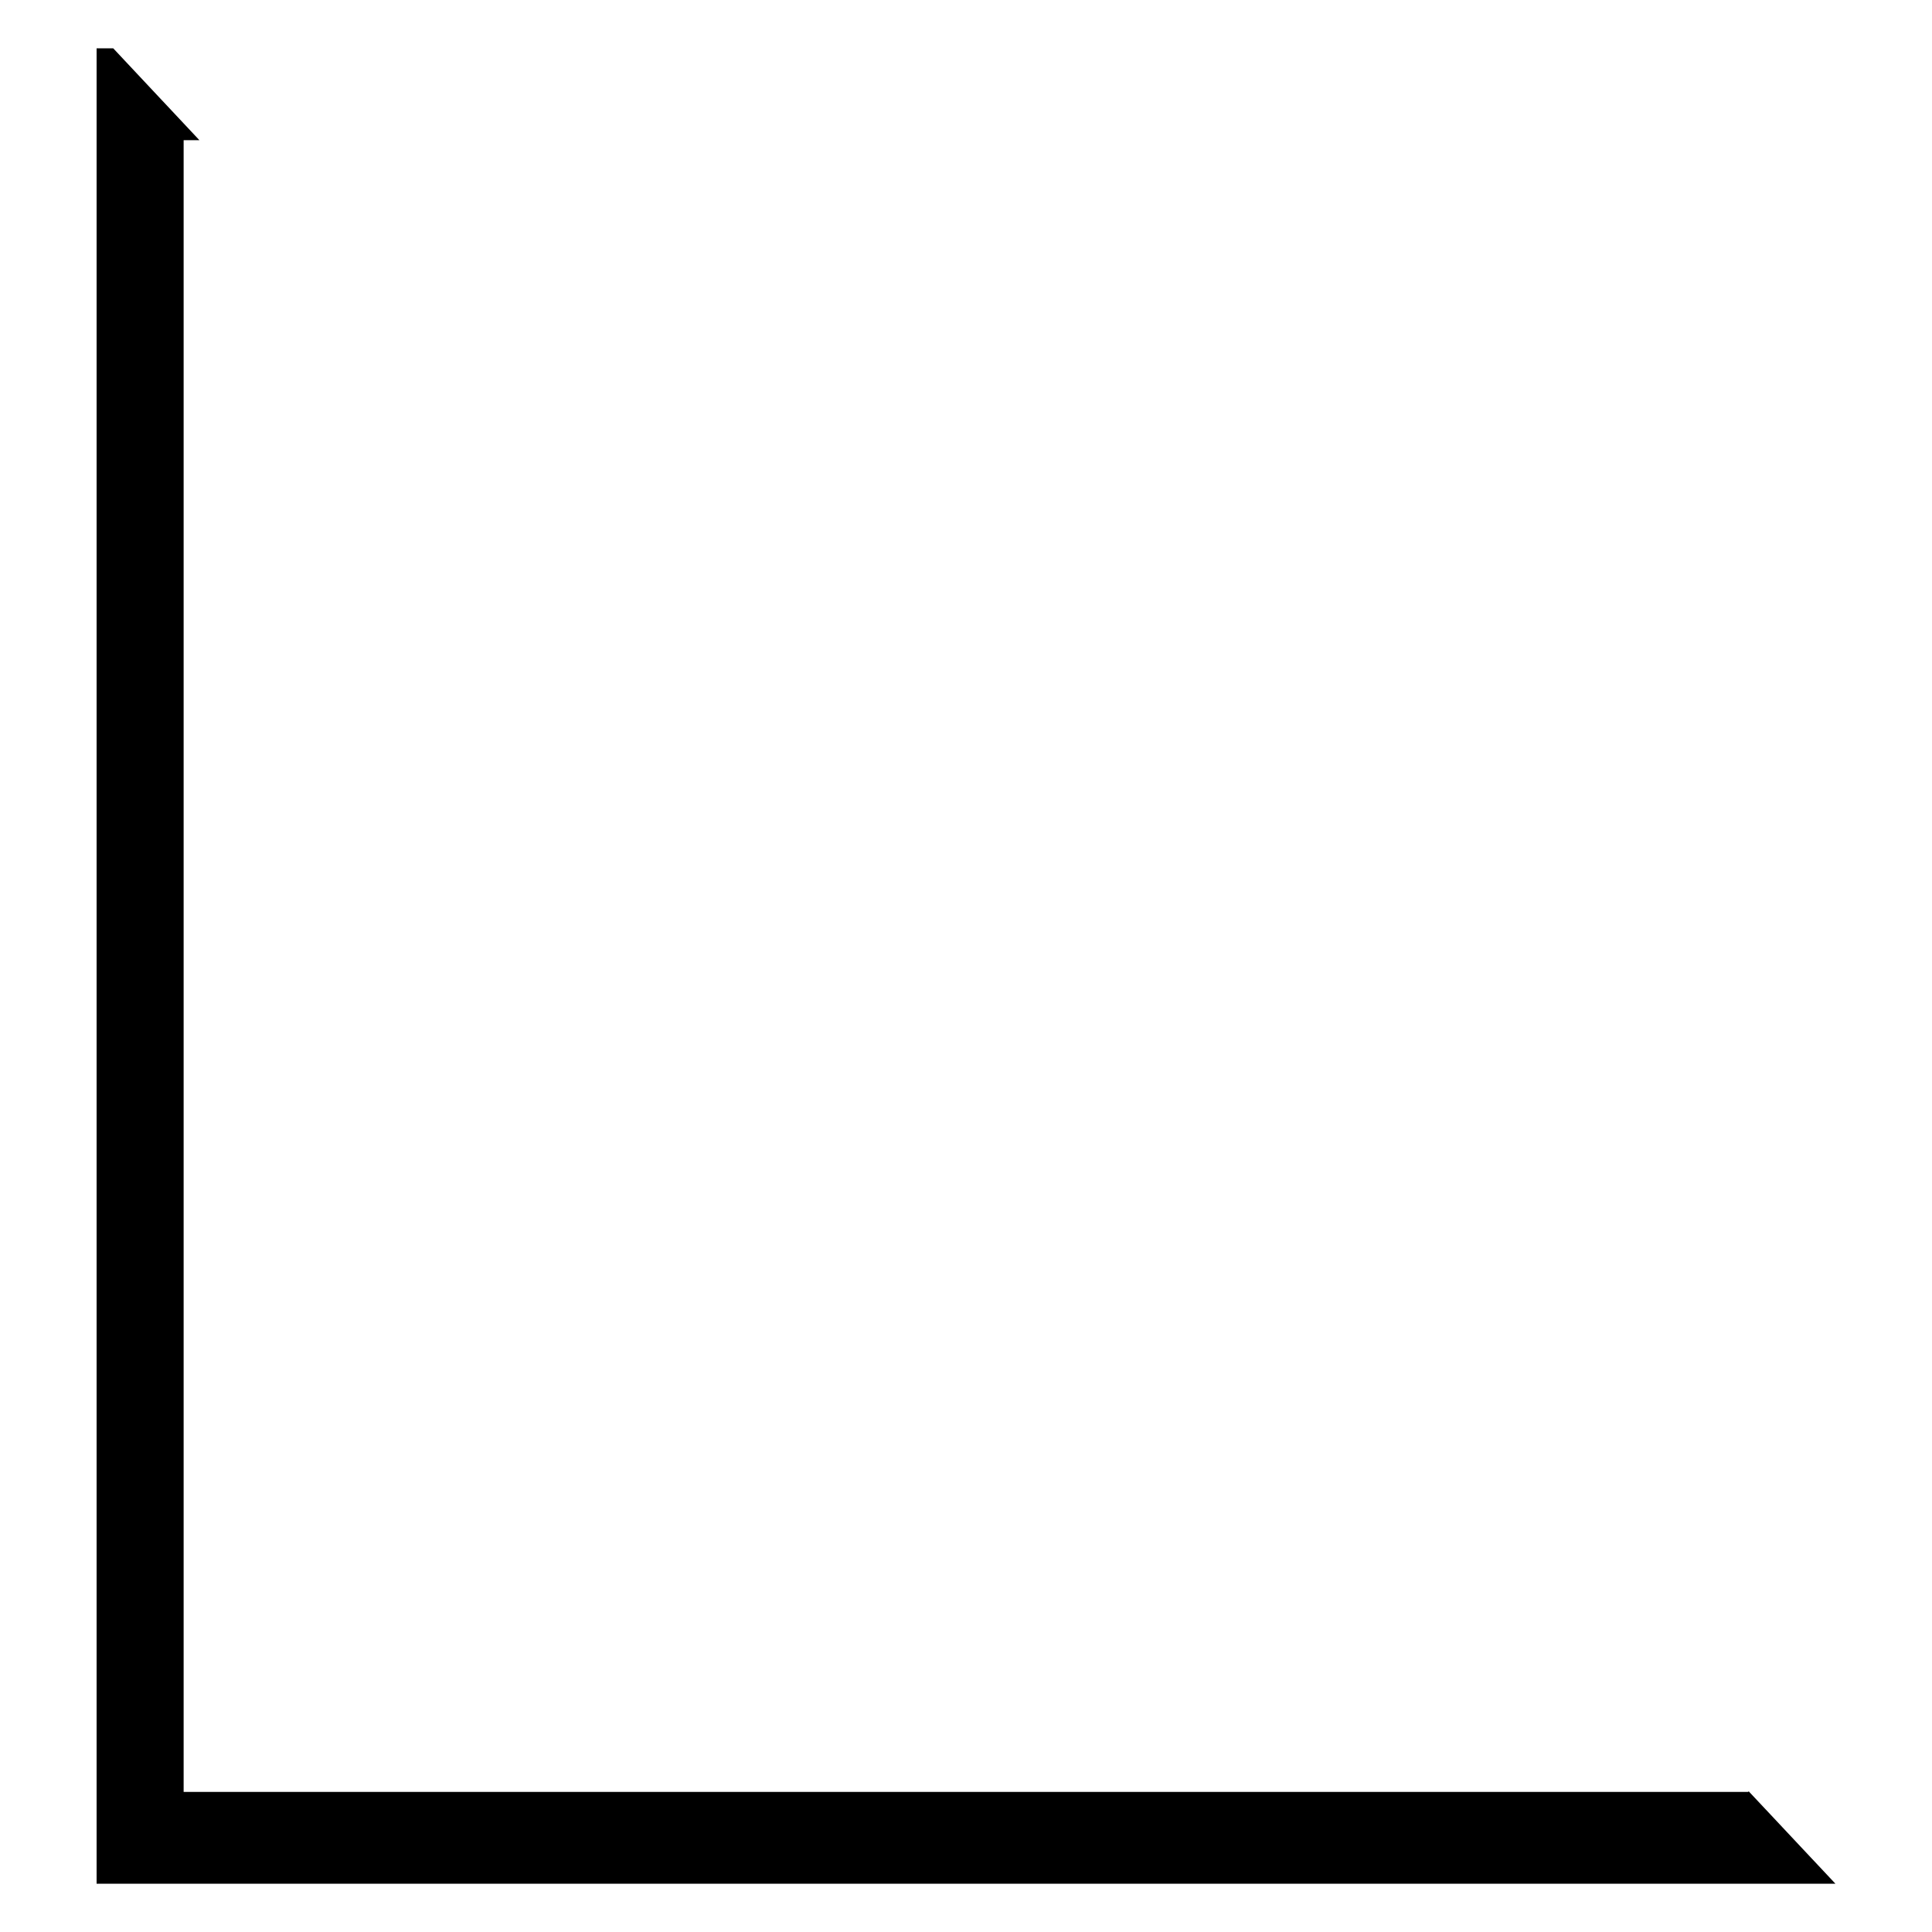 <svg id="svg-border-bottom-left" viewBox="0 0 20 20" fill="currentColor" xmlns="http://www.w3.org/2000/svg">
<path fill-rule="evenodd" clip-rule="evenodd" d="M19 19.5H1V0.5H1.172L2.064 1.451H1.901V18.55H18.1V18.541L19 19.5Z"/>
</svg>